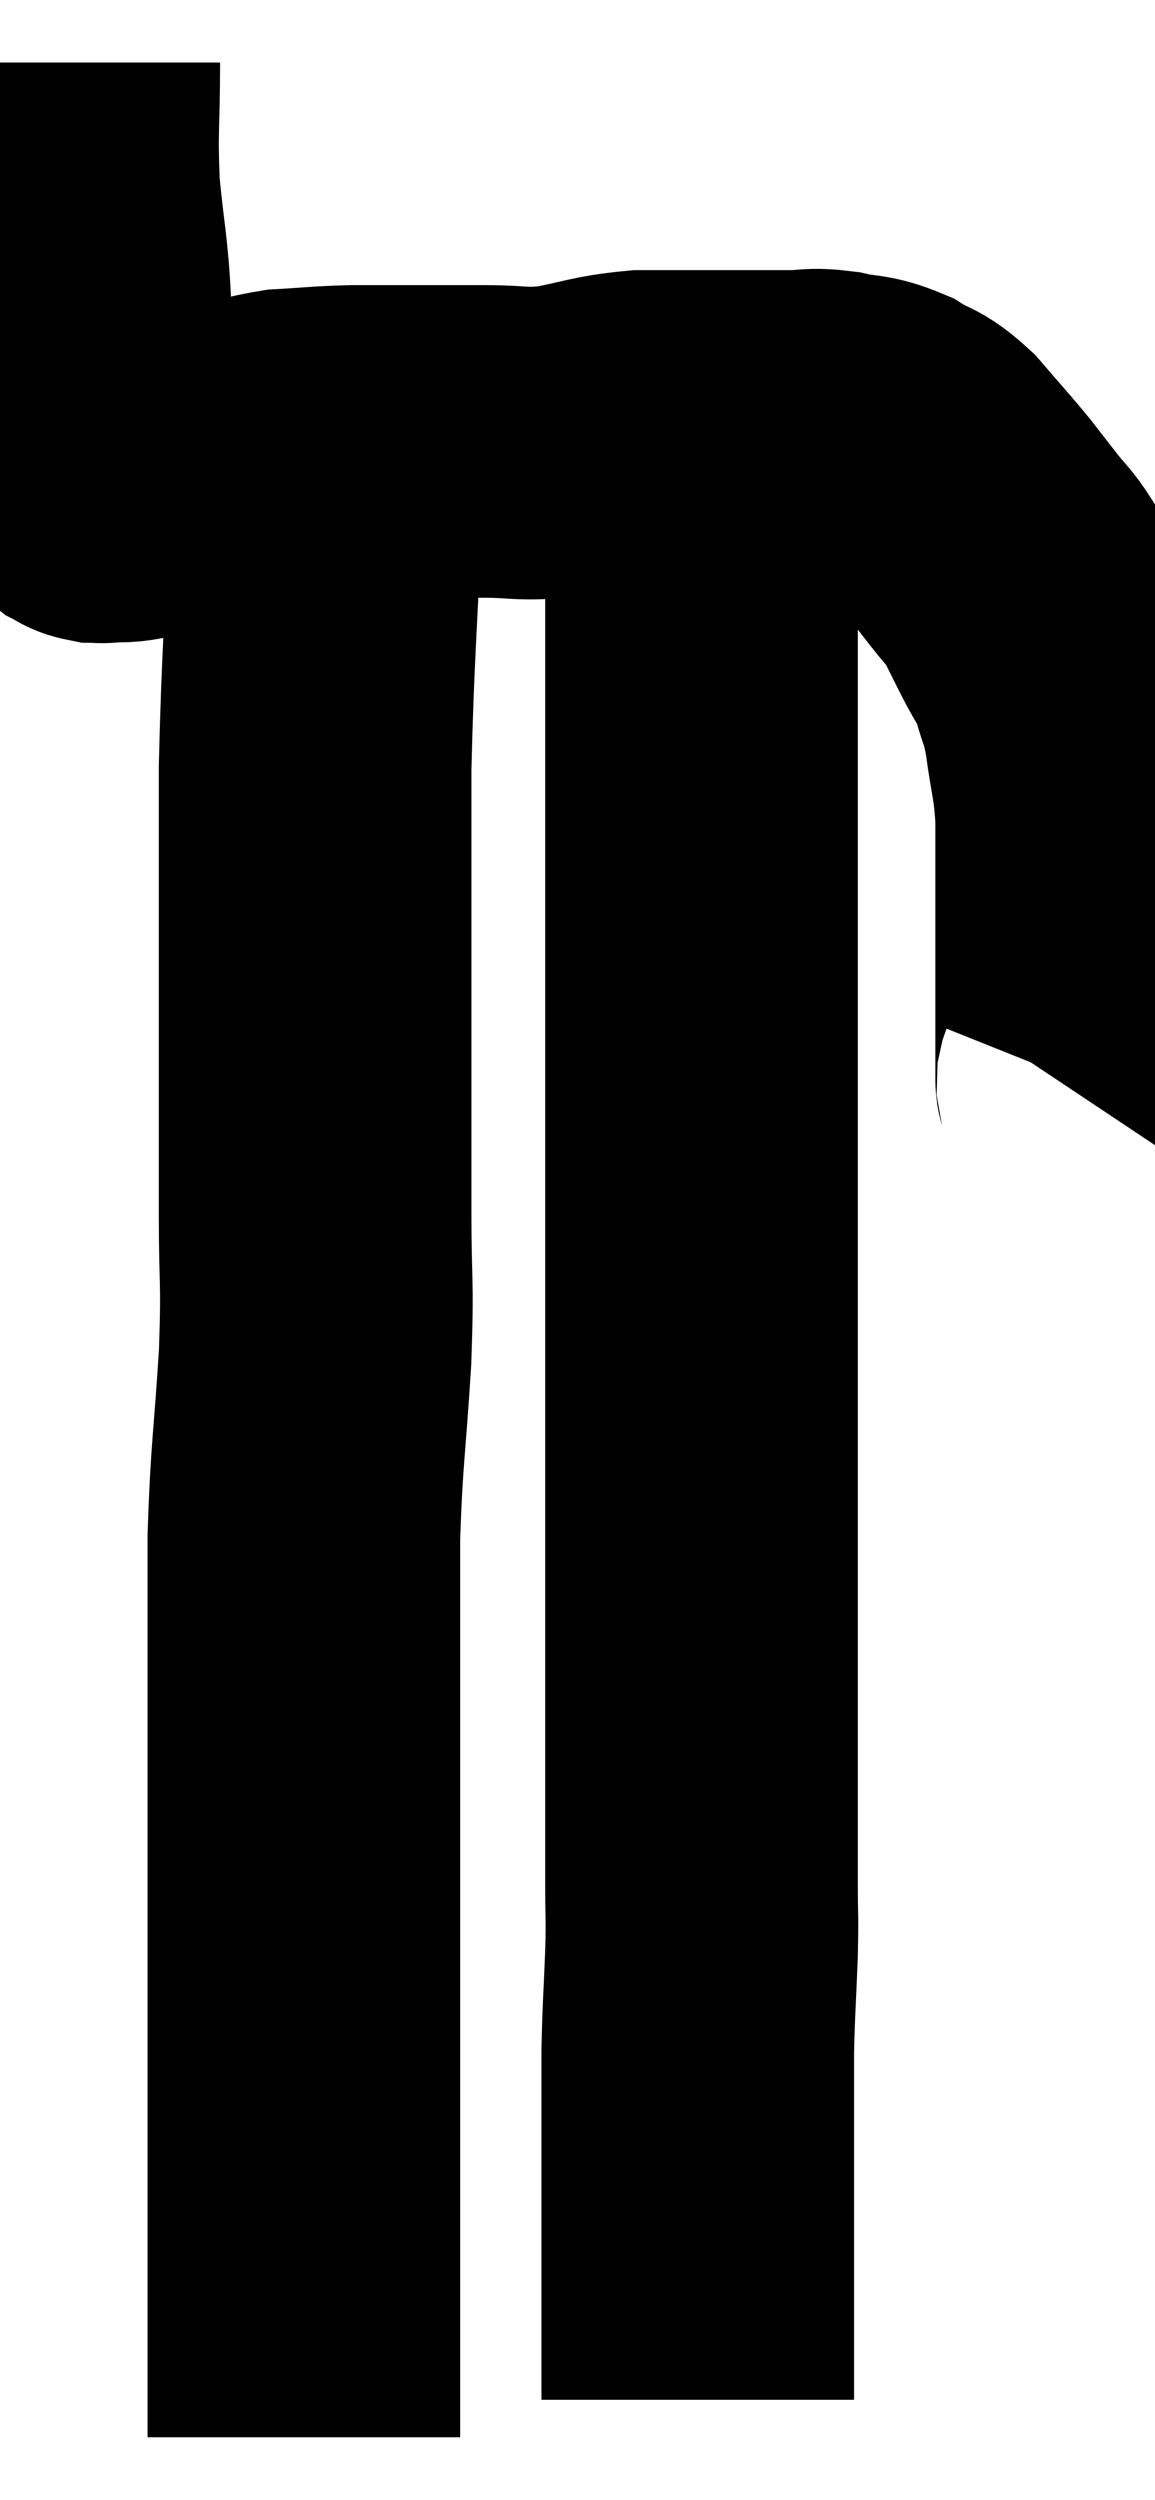 <svg xmlns="http://www.w3.org/2000/svg" viewBox="10.56 6.74 18.473 39.98" width="18.473" height="39.98"><path d="M 11.58 7.74 C 11.58 8.76, 11.535 8.805, 11.58 9.78 C 11.67 10.71, 11.715 10.77, 11.76 11.64 C 11.76 12.45, 11.76 12.69, 11.76 13.26 C 11.76 13.59, 11.76 13.71, 11.76 13.92 C 11.76 14.01, 11.76 14.055, 11.76 14.1 C 11.76 14.1, 11.745 14.055, 11.76 14.1 C 11.79 14.19, 11.76 14.19, 11.82 14.28 C 11.91 14.37, 11.925 14.4, 12 14.46 C 12.06 14.49, 12.045 14.505, 12.12 14.52 C 12.21 14.52, 12.12 14.535, 12.3 14.52 C 12.57 14.49, 12.405 14.55, 12.84 14.46 C 13.44 14.31, 13.47 14.31, 14.04 14.16 C 14.58 14.01, 14.58 13.95, 15.12 13.86 C 15.66 13.83, 15.675 13.815, 16.2 13.8 C 16.71 13.8, 16.695 13.8, 17.22 13.8 C 17.76 13.8, 17.73 13.8, 18.3 13.8 C 18.9 13.8, 18.87 13.86, 19.5 13.8 C 20.16 13.68, 20.19 13.62, 20.82 13.56 C 21.42 13.56, 21.42 13.56, 22.02 13.56 C 22.62 13.56, 22.755 13.56, 23.22 13.56 C 23.55 13.56, 23.52 13.515, 23.88 13.56 C 24.27 13.65, 24.3 13.59, 24.66 13.74 C 24.99 13.95, 24.975 13.845, 25.32 14.16 C 25.68 14.58, 25.755 14.655, 26.04 15 C 26.25 15.27, 26.25 15.27, 26.46 15.54 C 26.67 15.81, 26.7 15.795, 26.88 16.08 C 27.03 16.38, 27 16.32, 27.18 16.68 C 27.39 17.1, 27.435 17.085, 27.6 17.52 C 27.72 17.97, 27.735 17.85, 27.84 18.42 C 27.93 19.11, 27.975 19.095, 28.02 19.8 C 28.02 20.52, 28.02 20.46, 28.02 21.24 C 28.02 22.08, 28.02 22.23, 28.02 22.92 C 28.02 23.46, 28.02 23.7, 28.02 24 C 28.02 24.06, 28.05 24.045, 28.02 24.12 L 27.9 24.3" fill="none" stroke="black" stroke-width="5"></path><path d="M 15.78 14.7 C 15.69 16.86, 15.645 17.175, 15.6 19.02 C 15.6 20.55, 15.6 20.295, 15.6 22.08 C 15.6 24.12, 15.6 24.57, 15.6 26.16 C 15.6 27.3, 15.645 27.15, 15.6 28.44 C 15.51 29.88, 15.465 29.97, 15.42 31.32 C 15.42 32.58, 15.42 32.655, 15.42 33.84 C 15.42 34.95, 15.42 35.115, 15.42 36.06 C 15.42 36.84, 15.42 36.69, 15.42 37.62 C 15.42 38.7, 15.42 38.775, 15.42 39.78 C 15.42 40.71, 15.42 40.77, 15.42 41.64 C 15.42 42.45, 15.42 42.54, 15.42 43.26 C 15.42 43.89, 15.42 43.98, 15.42 44.52 C 15.42 44.97, 15.42 45.12, 15.42 45.42 C 15.42 45.57, 15.42 45.645, 15.42 45.72 C 15.42 45.72, 15.42 45.72, 15.42 45.72 L 15.42 45.72" fill="none" stroke="black" stroke-width="5"></path><path d="M 21.36 13.74 C 21.57 14.34, 21.675 14.13, 21.78 14.94 C 21.78 15.96, 21.78 15.69, 21.78 16.98 C 21.78 18.54, 21.78 18.465, 21.78 20.1 C 21.78 21.81, 21.78 21.765, 21.78 23.52 C 21.78 25.32, 21.78 25.62, 21.78 27.12 C 21.78 28.32, 21.78 28.23, 21.78 29.52 C 21.78 30.9, 21.78 30.855, 21.78 32.28 C 21.78 33.75, 21.78 34.065, 21.78 35.22 C 21.78 36.06, 21.78 36.21, 21.78 36.9 C 21.78 37.44, 21.795 37.32, 21.78 37.98 C 21.75 38.76, 21.735 38.85, 21.72 39.54 C 21.72 40.14, 21.72 40.05, 21.72 40.74 C 21.72 41.52, 21.72 41.595, 21.72 42.3 C 21.72 42.93, 21.72 42.99, 21.72 43.56 C 21.72 44.07, 21.72 44.19, 21.72 44.58 C 21.72 44.85, 21.72 44.985, 21.72 45.12 C 21.72 45.12, 21.72 45.12, 21.72 45.12 L 21.72 45.12" fill="none" stroke="black" stroke-width="5"></path></svg>